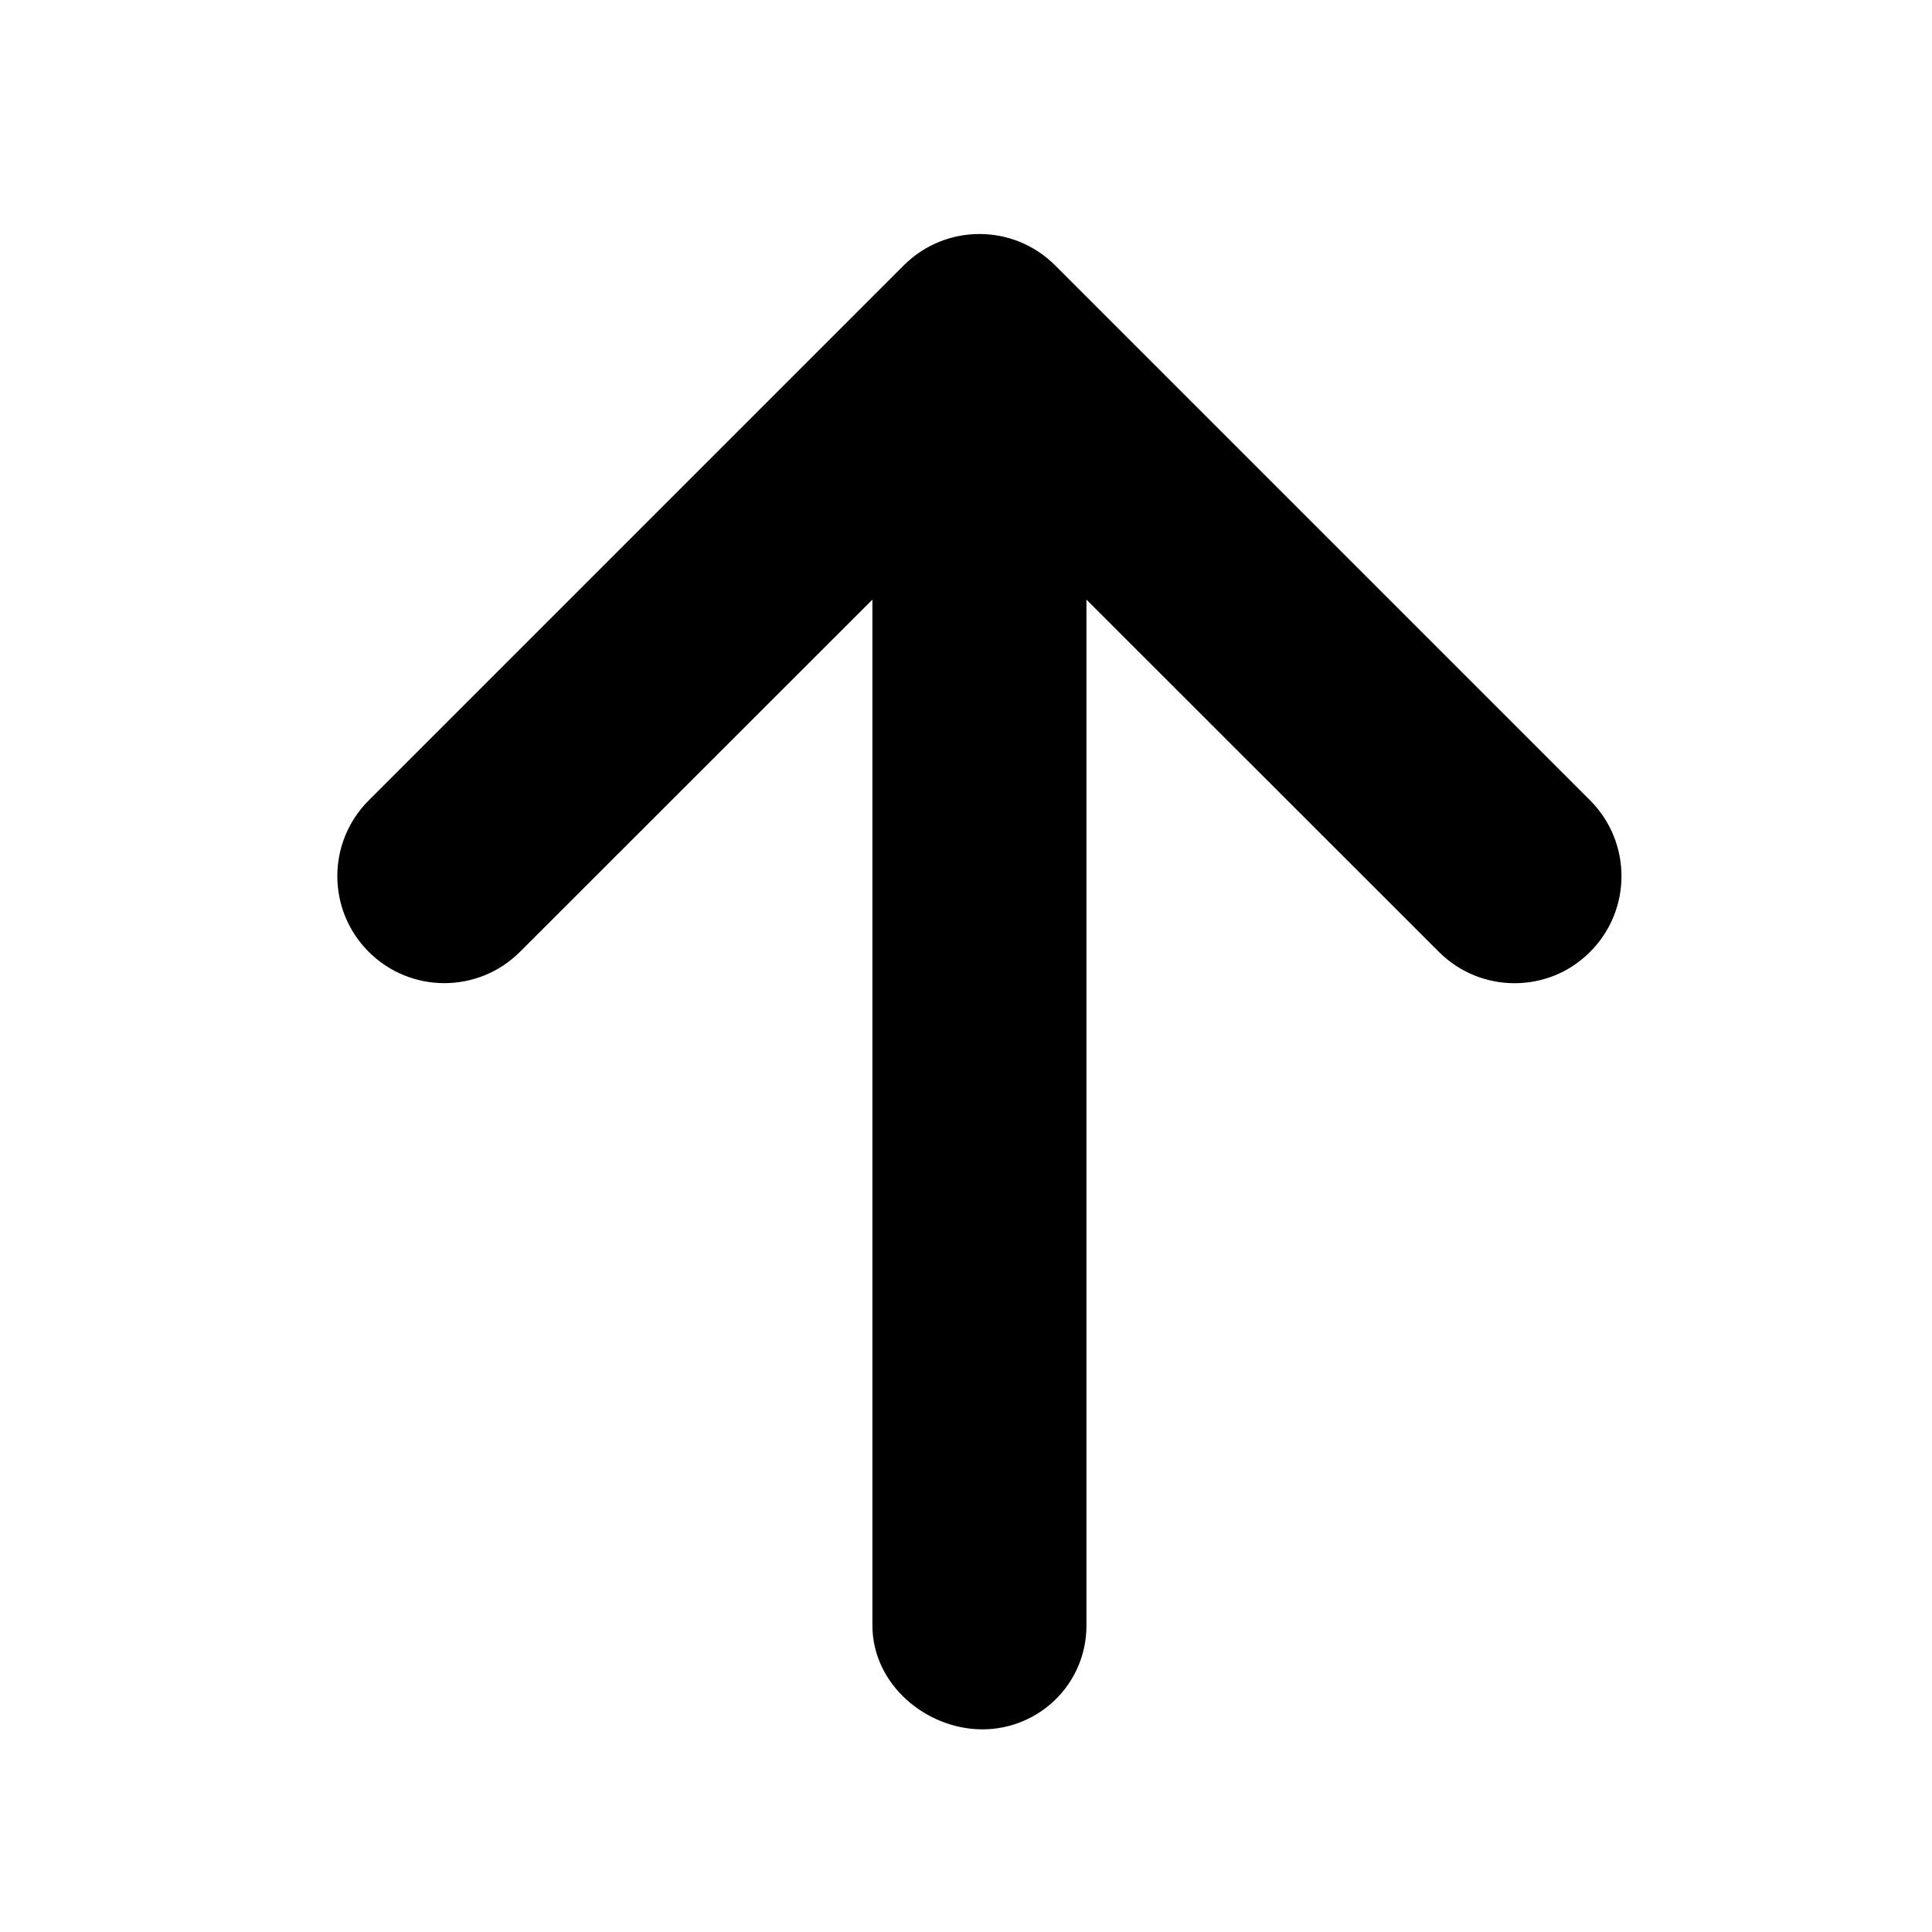 <svg viewBox="0 0 63 63" xmlns="http://www.w3.org/2000/svg"><path d="m51.852 31.036c-.676.687-1.57 1.025-2.465 1.025s-1.786-.341-2.467-1.022l-11.492-11.486v33.447c0 1.929-1.563 3.392-3.392 3.392s-3.588-1.461-3.588-3.392v-33.447l-11.491 11.484c-1.363 1.363-3.572 1.363-4.935 0-1.363-1.363-1.363-3.572 0-4.935l17.449-17.449c1.363-1.363 3.572-1.363 4.935 0l17.449 17.449c1.36 1.369 1.36 3.572-.003 4.935z"/></svg>